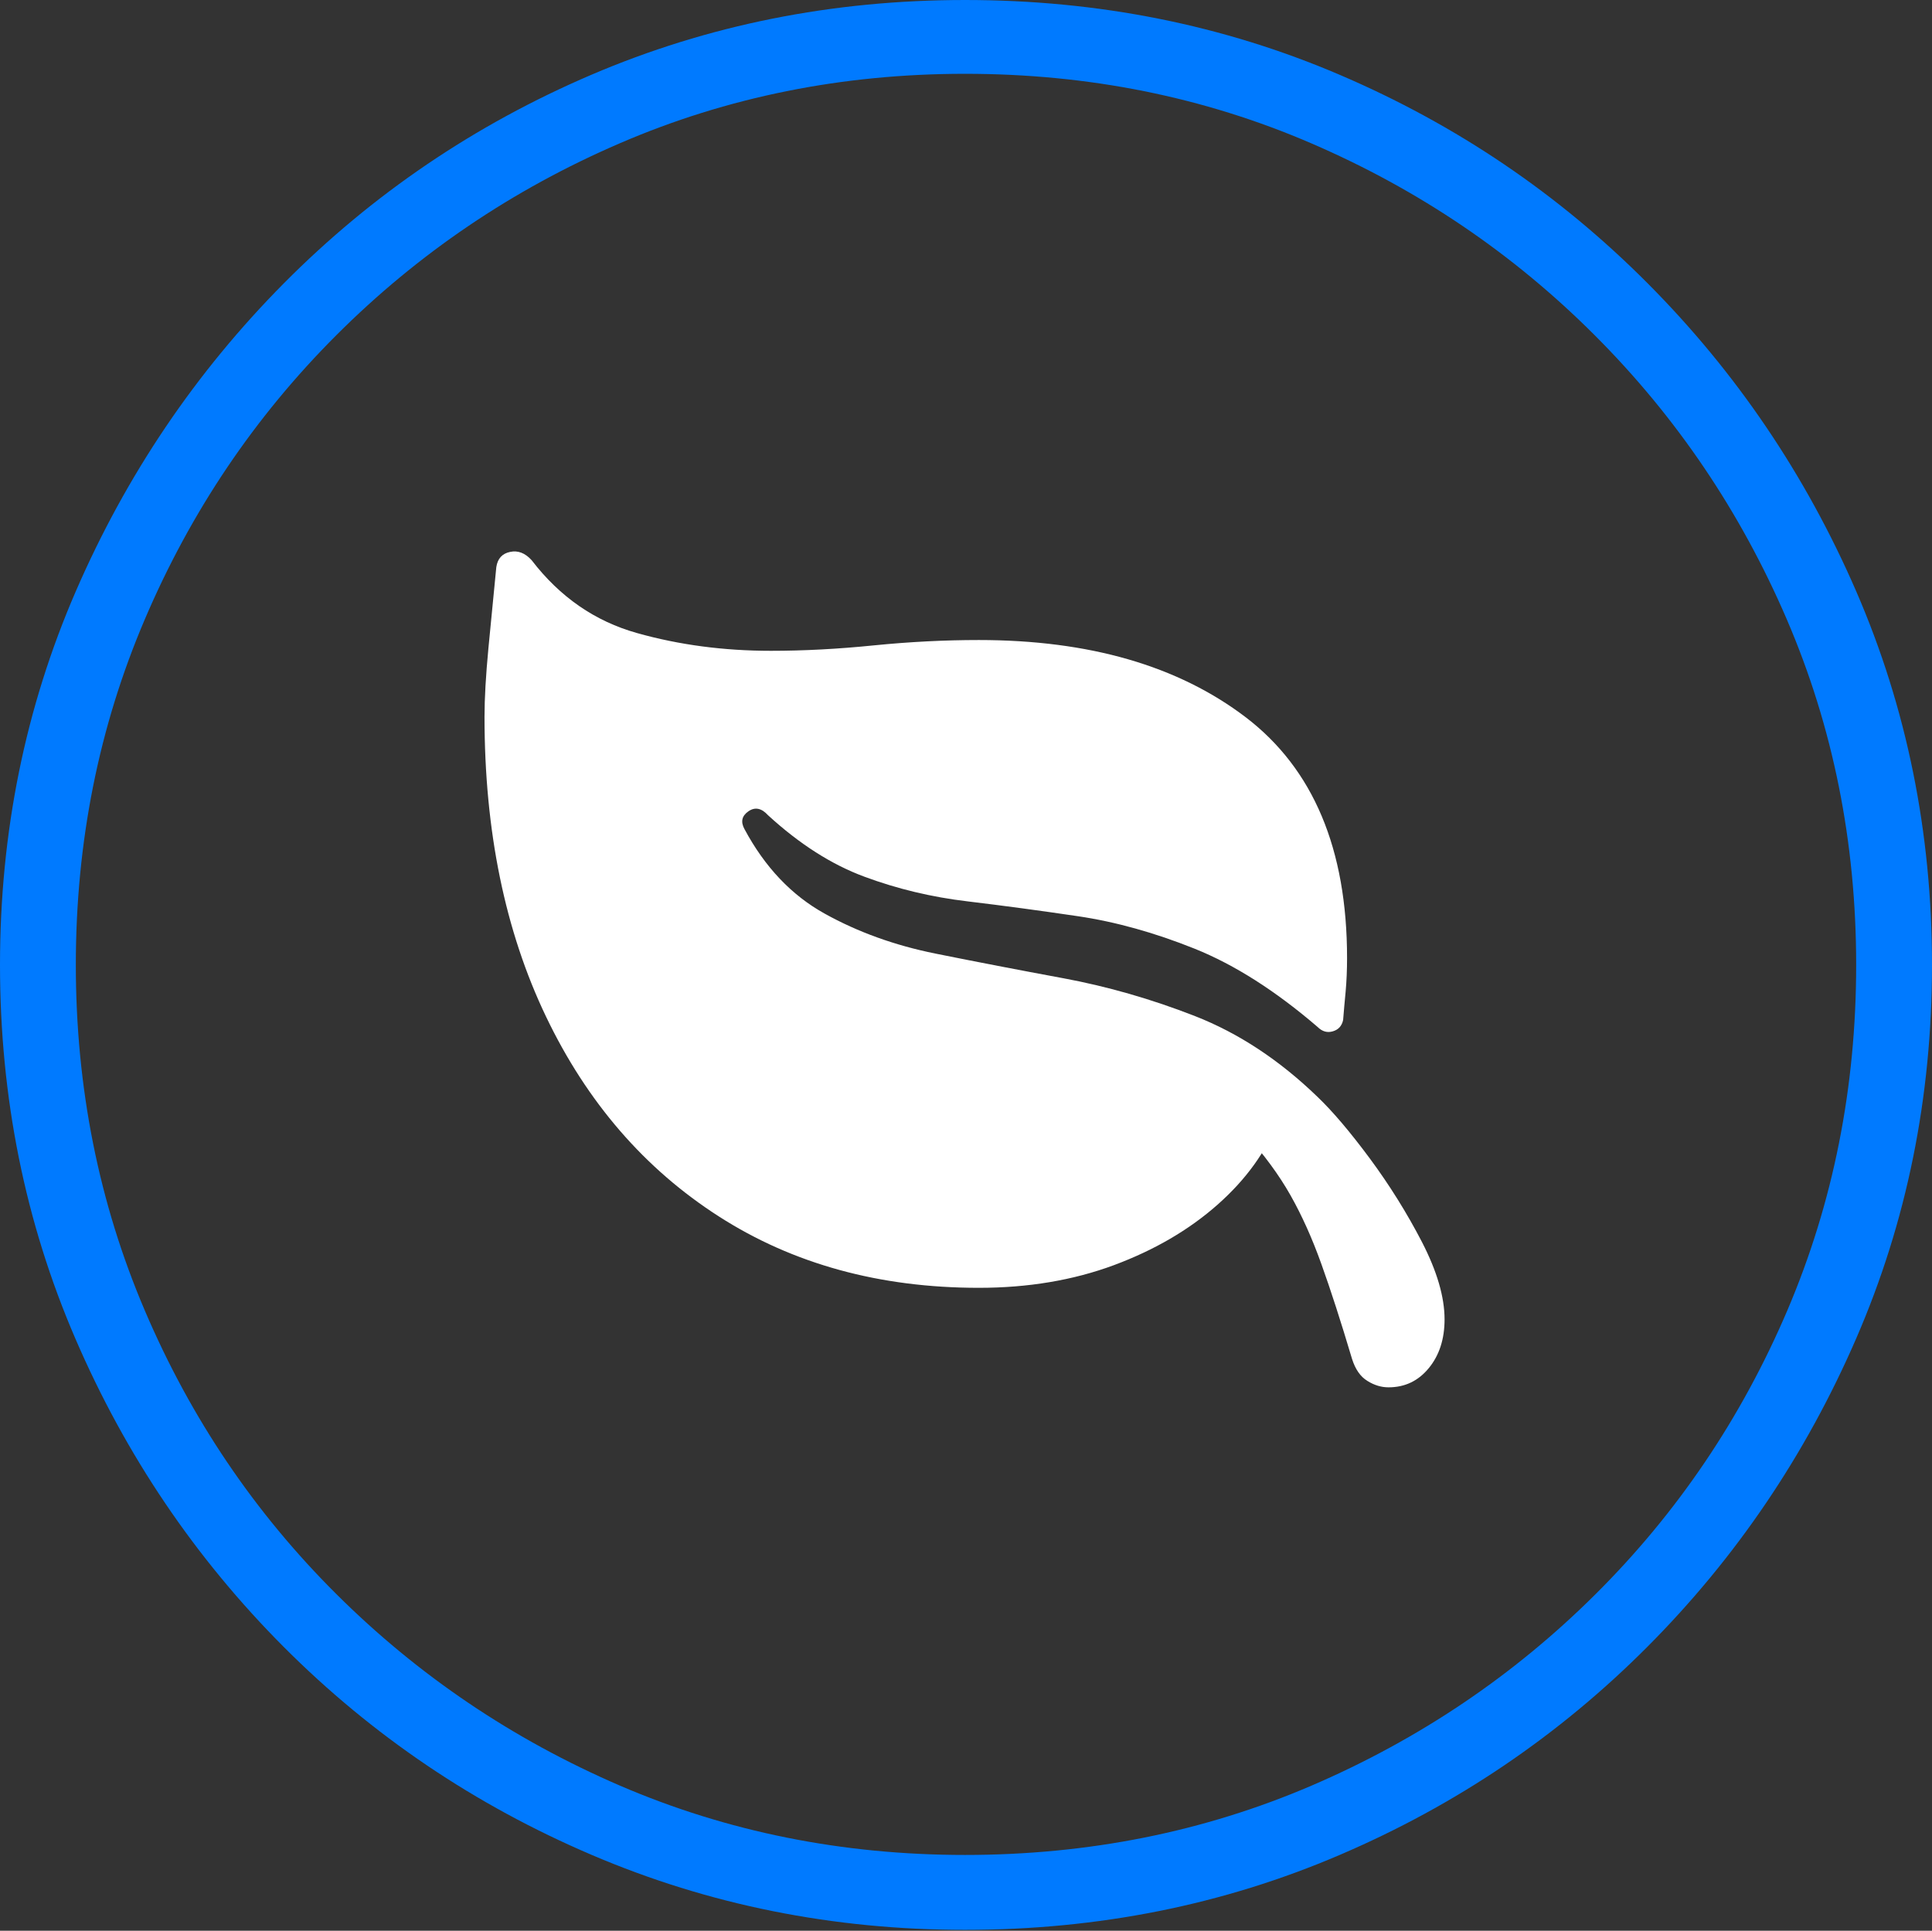 <?xml version="1.0" encoding="UTF-8"?>
<!--Generator: Apple Native CoreSVG 175-->
<!DOCTYPE svg
PUBLIC "-//W3C//DTD SVG 1.1//EN"
       "http://www.w3.org/Graphics/SVG/1.1/DTD/svg11.dtd">
<svg version="1.1" xmlns="http://www.w3.org/2000/svg" xmlns:xlink="http://www.w3.org/1999/xlink" width="19.16" height="19.15">
 <rect width="100%" height="100%" fill="#333333" stroke="none"/>
 <g>
  <rect height="19.15" opacity="0" width="19.16" x="0" y="0"/>
  <path d="M9.57 19.141Q11.553 19.141 13.286 18.398Q15.02 17.656 16.338 16.333Q17.656 15.01 18.408 13.276Q19.16 11.543 19.16 9.57Q19.16 7.598 18.408 5.864Q17.656 4.131 16.338 2.808Q15.02 1.484 13.286 0.742Q11.553 0 9.57 0Q7.598 0 5.864 0.742Q4.131 1.484 2.817 2.808Q1.504 4.131 0.752 5.864Q0 7.598 0 9.57Q0 11.543 0.747 13.276Q1.494 15.01 2.812 16.333Q4.131 17.656 5.869 18.398Q7.607 19.141 9.57 19.141ZM9.57 18.398Q7.744 18.398 6.147 17.71Q4.551 17.021 3.335 15.81Q2.119 14.6 1.436 12.998Q0.752 11.396 0.752 9.57Q0.752 7.744 1.436 6.143Q2.119 4.541 3.335 3.325Q4.551 2.109 6.147 1.421Q7.744 0.732 9.57 0.732Q11.406 0.732 13.003 1.421Q14.6 2.109 15.815 3.325Q17.031 4.541 17.72 6.143Q18.408 7.744 18.408 9.57Q18.408 11.396 17.725 12.998Q17.041 14.6 15.825 15.81Q14.609 17.021 13.008 17.71Q11.406 18.398 9.57 18.398Z" fill="#007aff"/>
  <path d="M4.922 5.625Q4.883 6.016 4.844 6.426Q4.805 6.836 4.805 7.109Q4.805 8.809 5.415 10.083Q6.025 11.357 7.129 12.065Q8.232 12.773 9.707 12.773Q10.44 12.773 11.045 12.549Q11.65 12.324 12.075 11.948Q12.5 11.572 12.676 11.113L12.354 11.25Q12.627 11.553 12.798 11.855Q12.969 12.158 13.105 12.539Q13.242 12.92 13.408 13.477Q13.457 13.633 13.56 13.696Q13.662 13.76 13.77 13.76Q14.014 13.76 14.17 13.569Q14.326 13.379 14.326 13.086Q14.326 12.754 14.102 12.319Q13.877 11.885 13.584 11.489Q13.291 11.094 13.066 10.879Q12.5 10.332 11.851 10.078Q11.201 9.824 10.542 9.702Q9.883 9.58 9.277 9.458Q8.672 9.336 8.179 9.062Q7.686 8.789 7.383 8.223Q7.324 8.115 7.422 8.047Q7.52 7.979 7.617 8.086Q8.086 8.516 8.574 8.696Q9.062 8.877 9.595 8.94Q10.127 9.004 10.688 9.087Q11.25 9.17 11.846 9.409Q12.441 9.648 13.066 10.185Q13.135 10.254 13.218 10.229Q13.301 10.205 13.32 10.117Q13.33 9.99 13.345 9.834Q13.359 9.678 13.359 9.502Q13.359 7.881 12.354 7.114Q11.348 6.348 9.707 6.348Q9.199 6.348 8.667 6.401Q8.135 6.455 7.646 6.455Q6.943 6.455 6.318 6.279Q5.693 6.104 5.273 5.557Q5.176 5.449 5.059 5.474Q4.941 5.498 4.922 5.625Z" fill="#ffffff"/>
 </g>
</svg>
